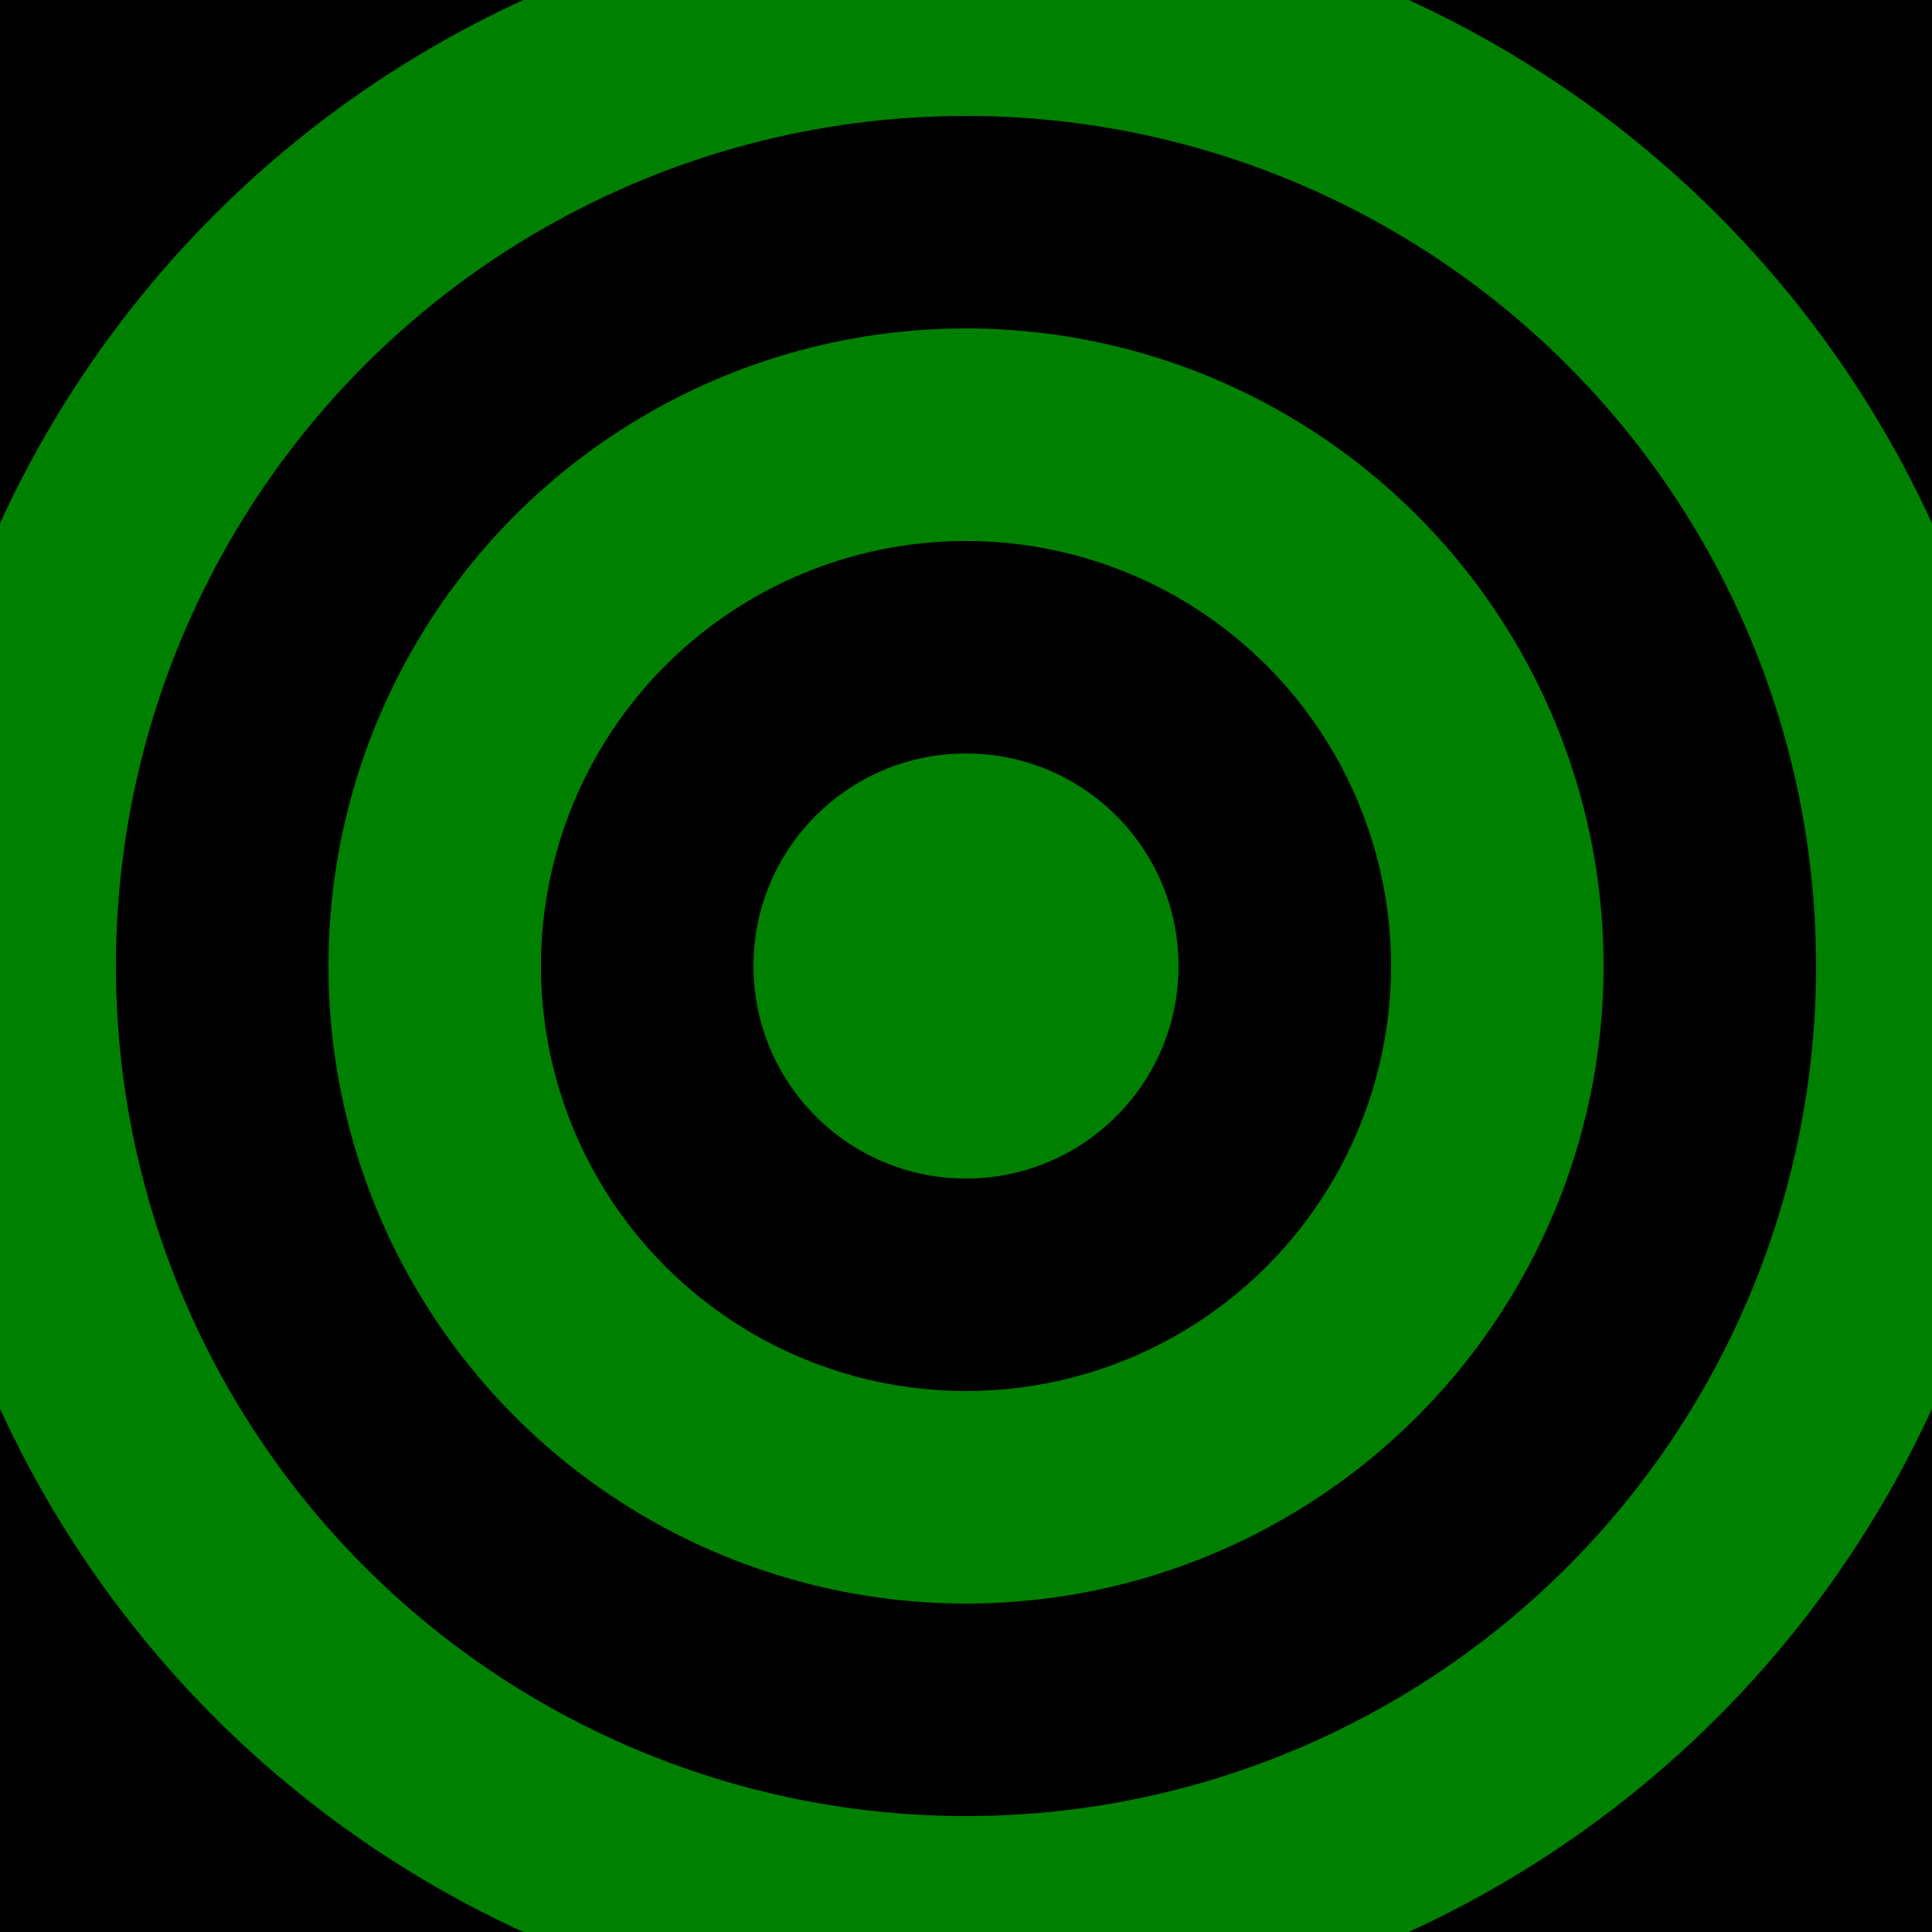 <svg height="100" width="100" xmlns="http://www.w3.org/2000/svg">
	<rect fill="black" x="0" y="0" height="100" width="100"></rect>
	<circle fill="green" cx="50" cy="50" r="55"></circle>
	<circle fill="black" cx="50" cy="50" r="44"></circle>
	<circle fill="green" cx="50" cy="50" r="33"></circle>
	<circle fill="black" cx="50" cy="50" r="22"></circle>
	<circle fill="green" cx="50" cy="50" r="11"></circle>
</svg>